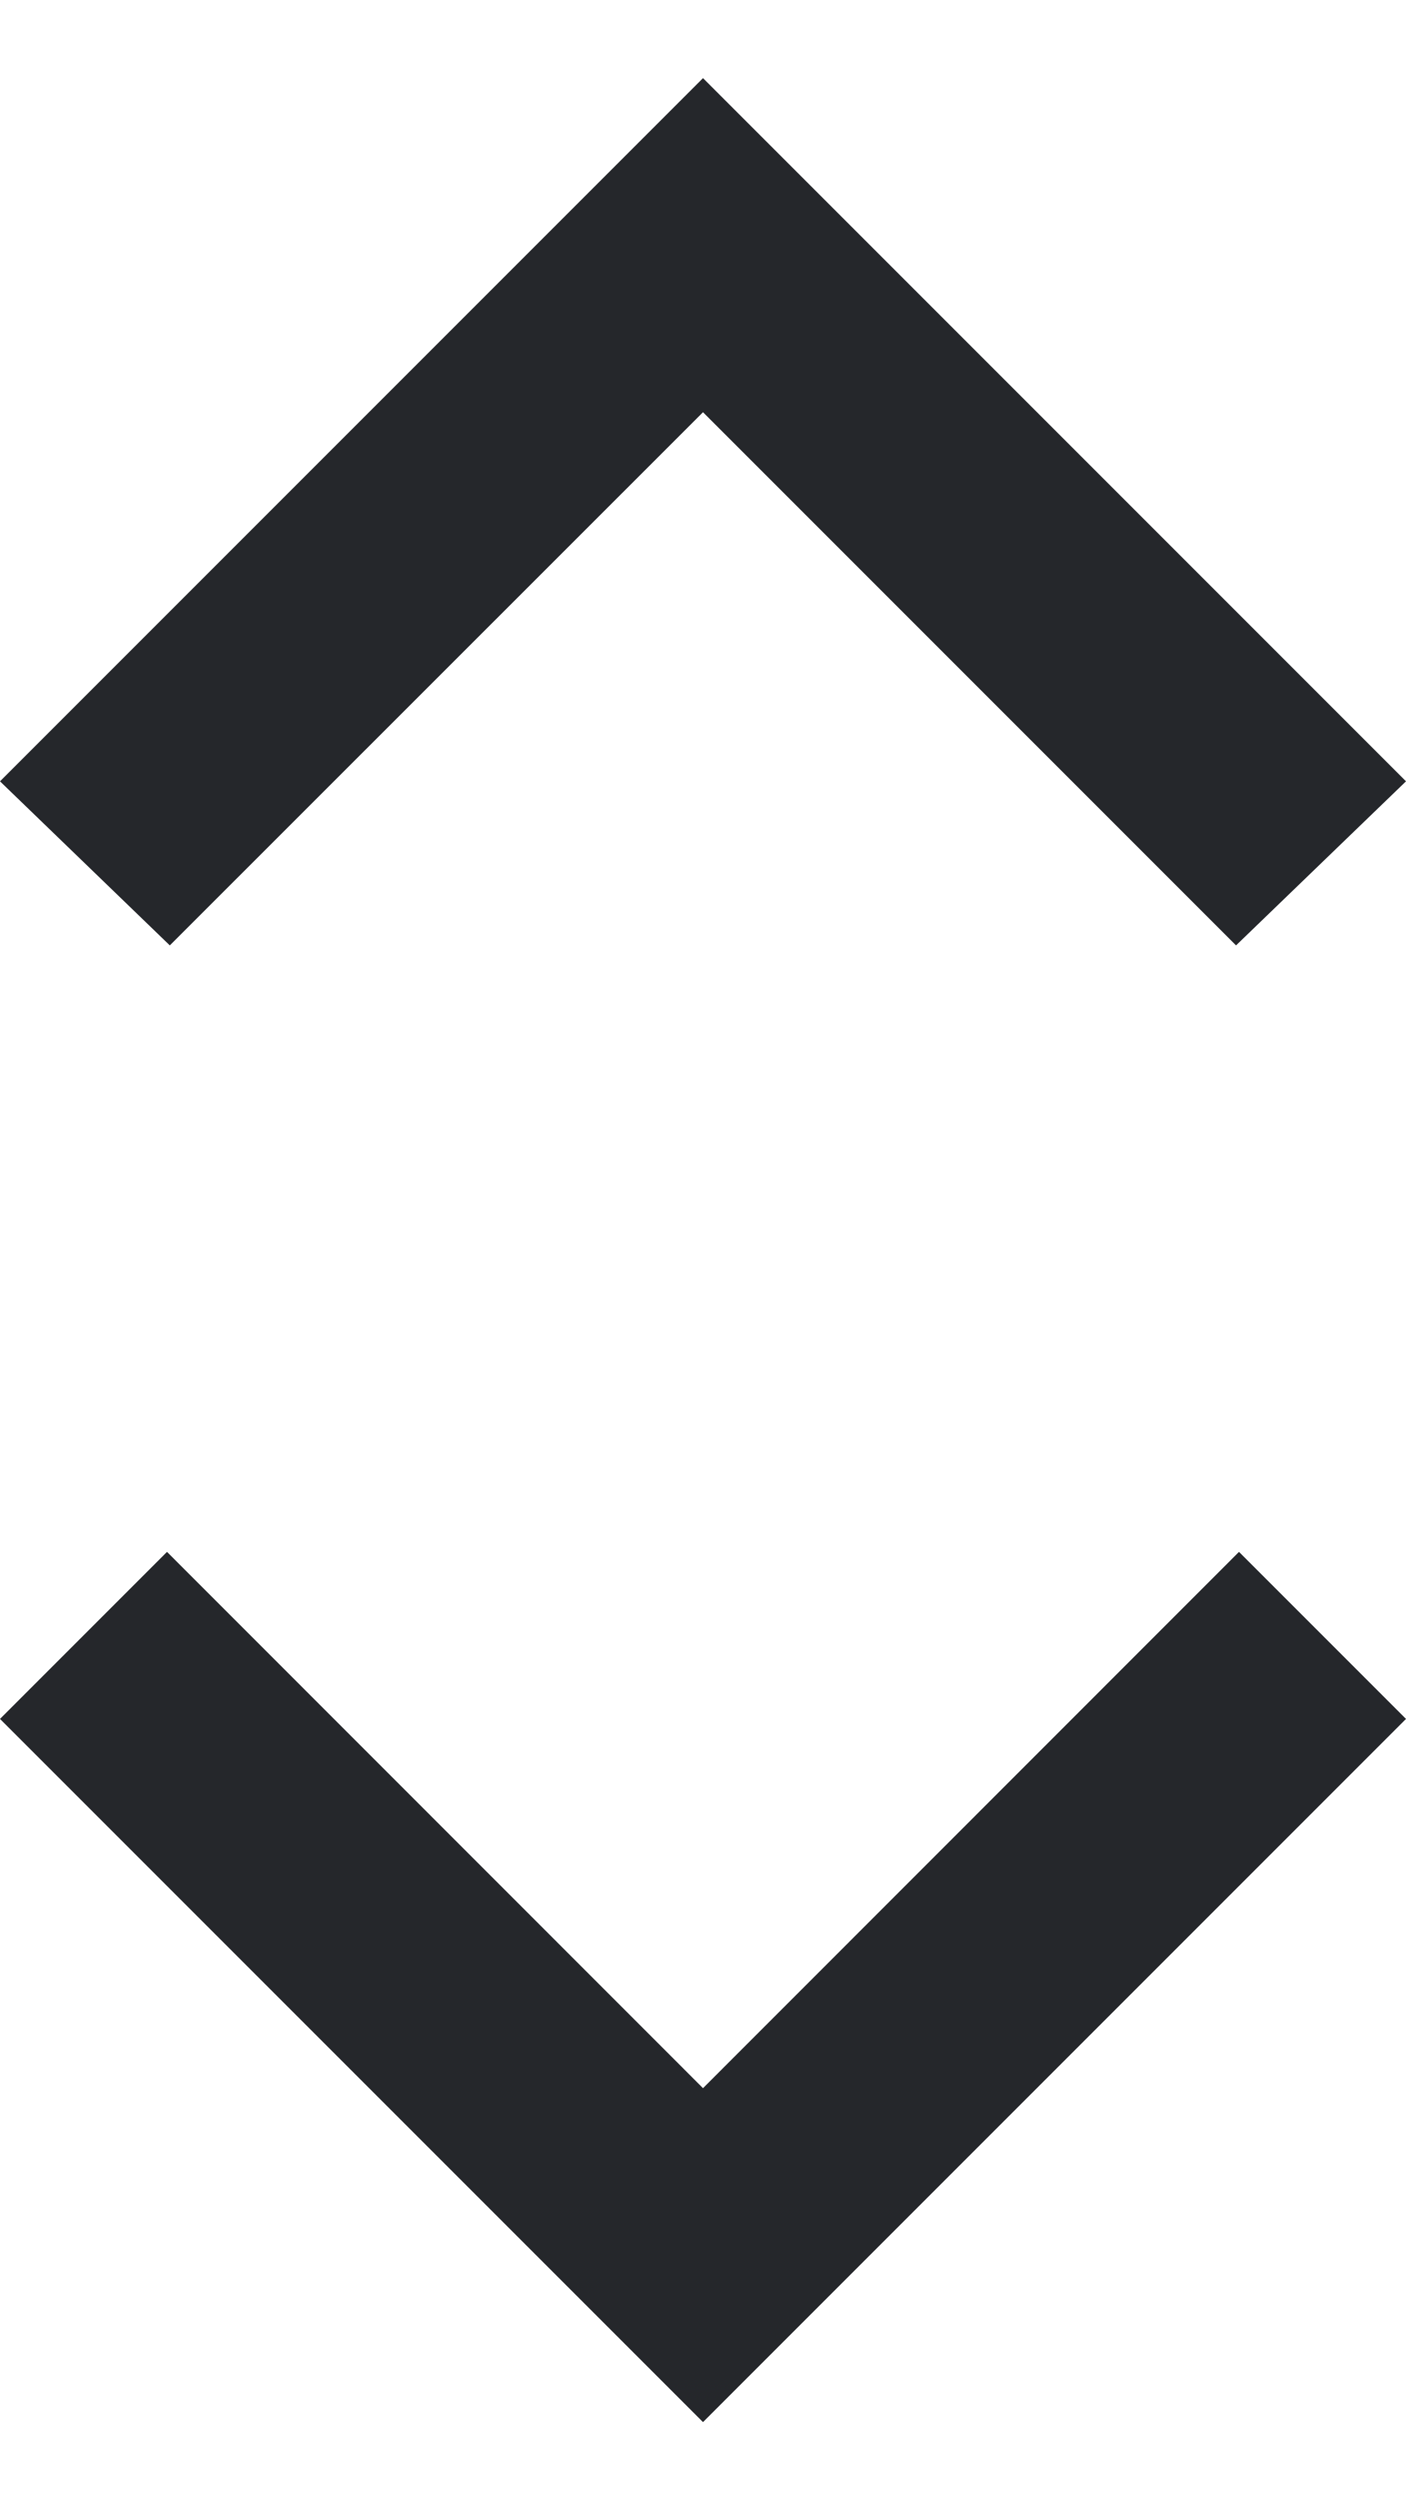 <svg width="9" height="16" viewBox="0 0 9 16" fill="none" xmlns="http://www.w3.org/2000/svg">
<path d="M4.5 15.5L0 11L1.069 9.931L4.5 13.363L7.931 9.931L9 11L4.5 15.5ZM1.087 6.05L0 5L4.5 0.5L9 5L7.912 6.05L4.5 2.638L1.087 6.05Z" fill="#25272B"/>
</svg>
